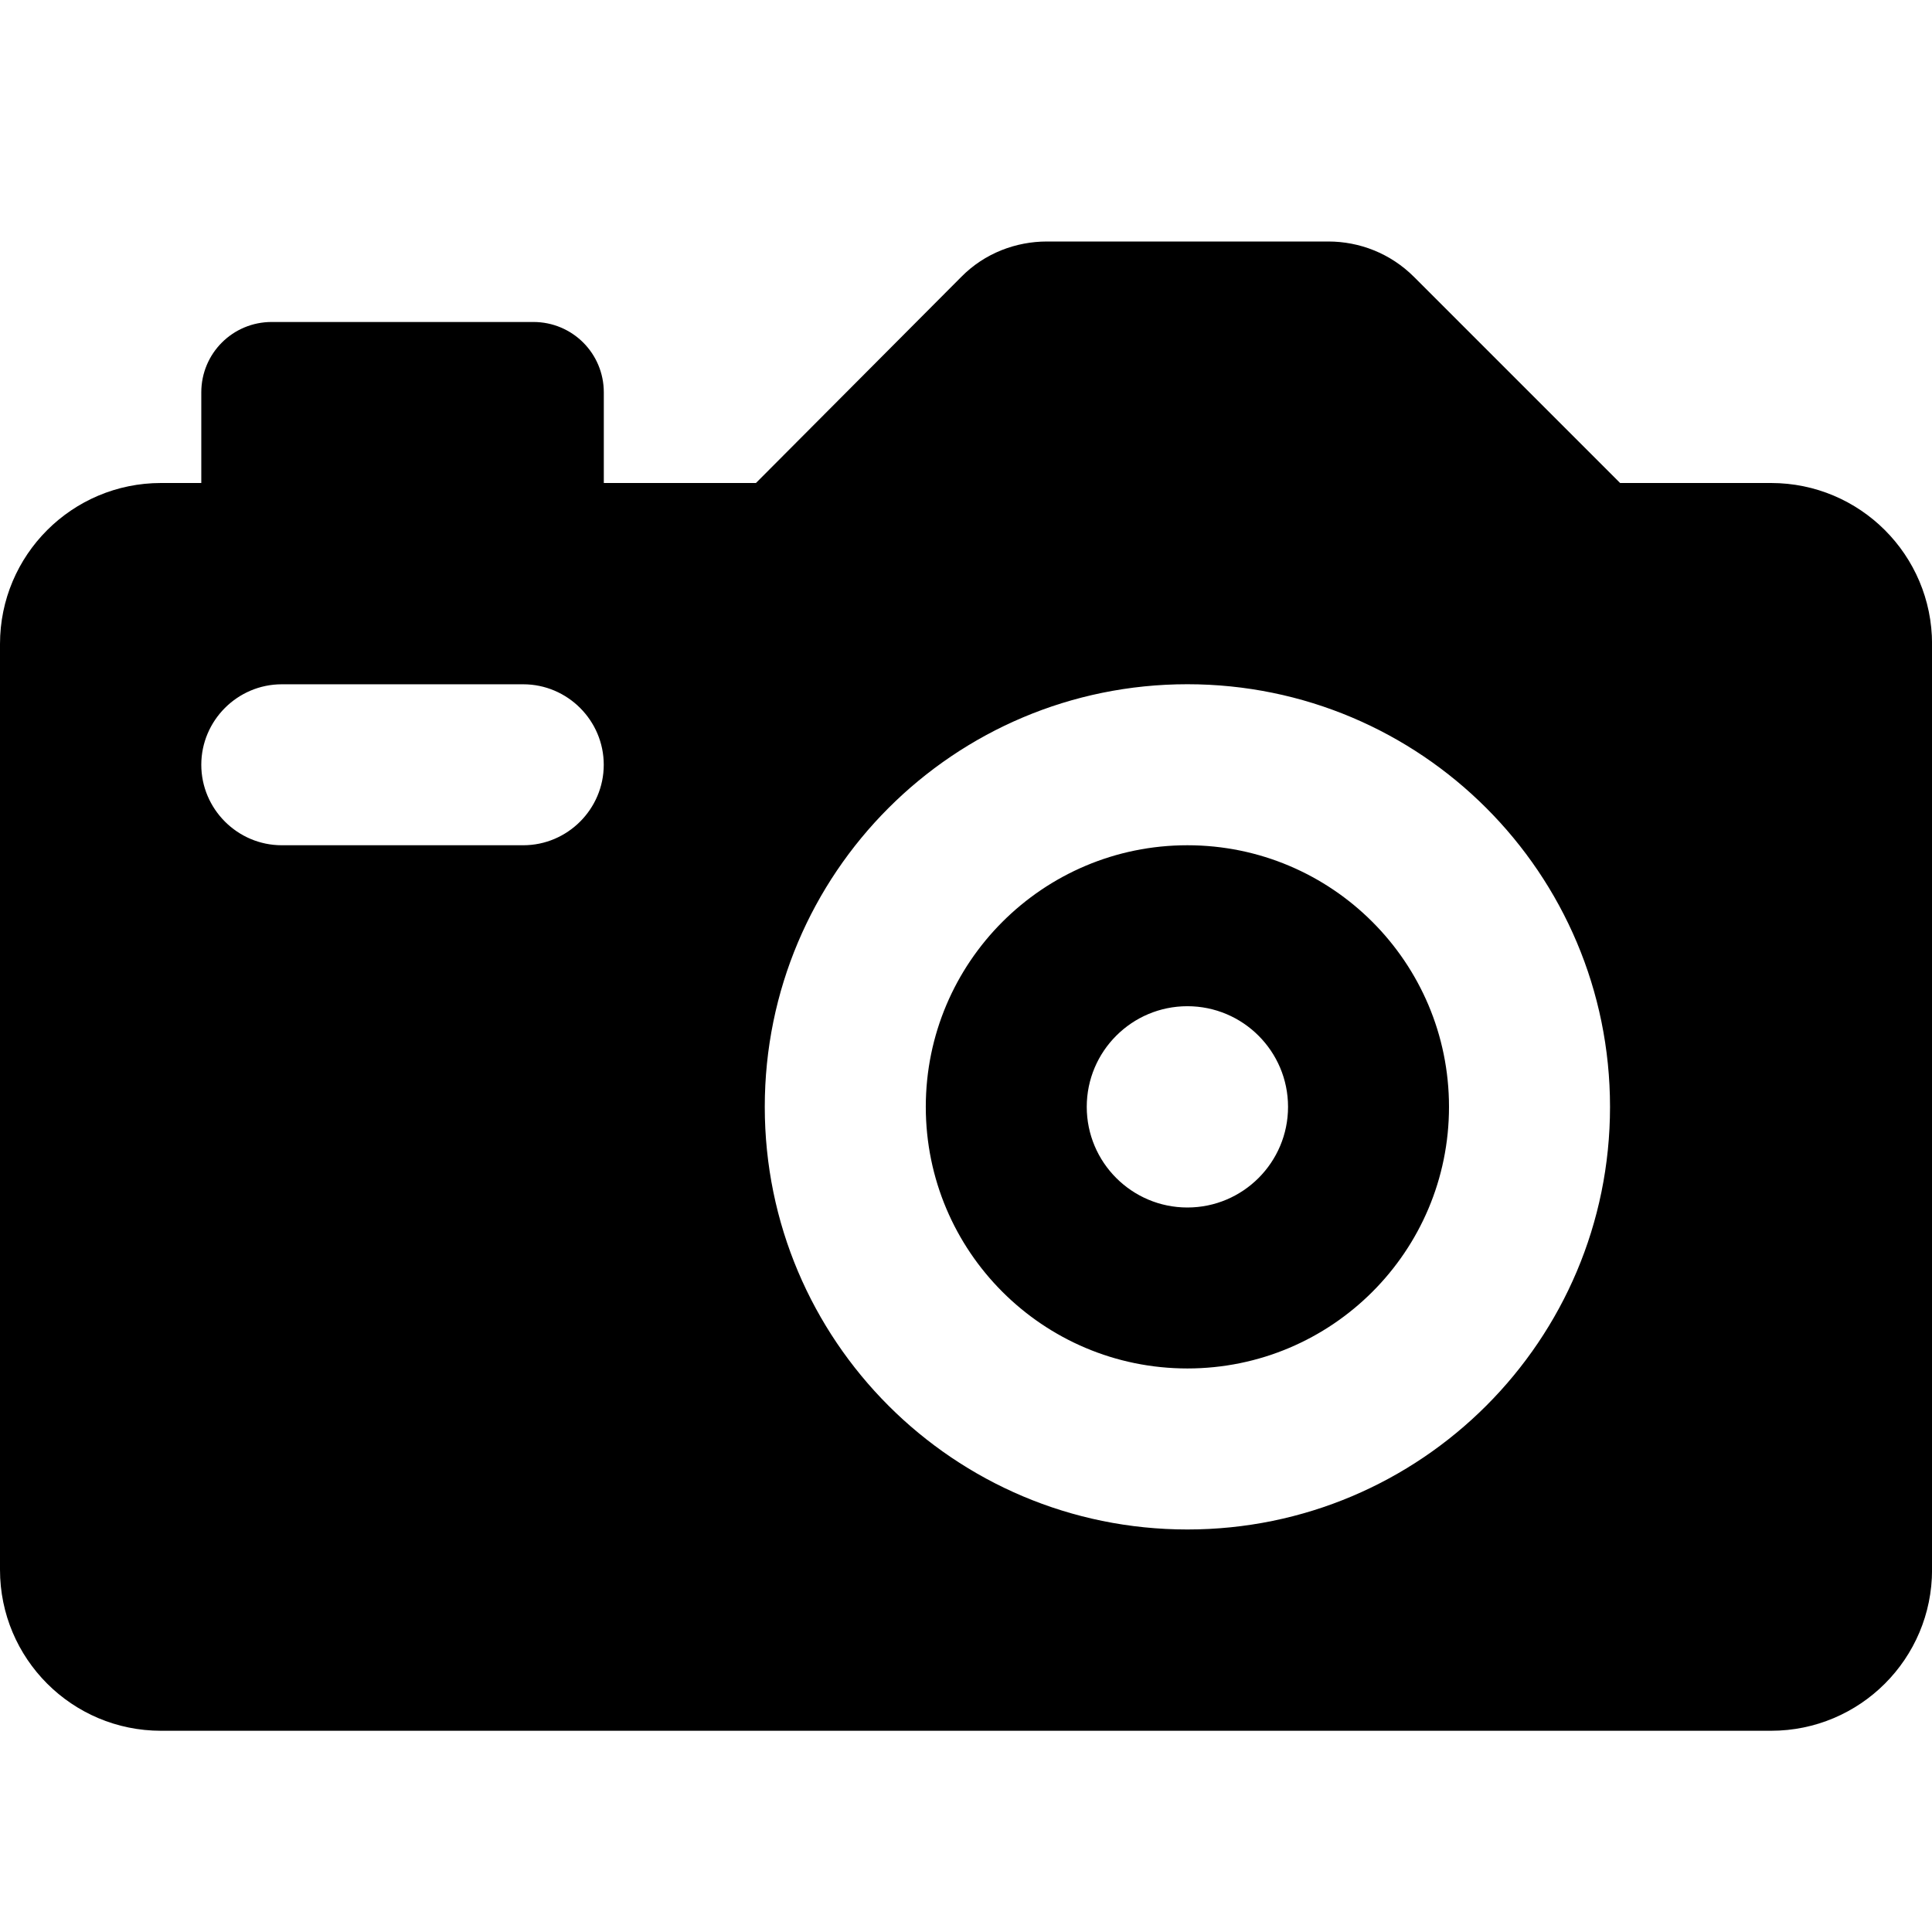 <?xml version="1.0" encoding="utf-8"?>
<!-- Generated by IcoMoon.io -->
<!DOCTYPE svg PUBLIC "-//W3C//DTD SVG 1.1//EN" "http://www.w3.org/Graphics/SVG/1.1/DTD/svg11.dtd">
<svg version="1.1" xmlns="http://www.w3.org/2000/svg" xmlns:xlink="http://www.w3.org/1999/xlink" width="32" height="32" viewBox="0 0 32 32">
<path d="M18 18.333c0-0.92 0.747-1.667 1.667-1.667s1.667 0.747 1.667 1.667-0.747 1.667-1.667 1.667-1.667-0.747-1.667-1.667zM19.667 14c-2.393 0-4.333 1.94-4.333 4.333s1.94 4.333 4.333 4.333 4.333-1.94 4.333-4.333-1.94-4.333-4.333-4.333zM0 26c0 1.473 1.193 2.667 2.667 2.667h26.667c1.473 0 2.667-1.193 2.667-2.667l-0-15.333c0-1.473-1.193-2.667-2.667-2.667h-2.5l-3.413-3.413c-0.393-0.393-0.907-0.587-1.42-0.587h-4.66c-0.513 0-1.033 0.193-1.42 0.587l-3.4 3.413h-2.52v-1.5c0-0.647-0.52-1.167-1.167-1.167h-4.333c-0.647 0-1.167 0.52-1.167 1.167v1.5h-0.667c-1.473 0-2.667 1.193-2.667 2.667v15.333zM8.667 14h-4c-0.733 0-1.333-0.6-1.333-1.333s0.6-1.333 1.333-1.333h4c0.733 0 1.333 0.6 1.333 1.333s-0.6 1.333-1.333 1.333zM19.667 11.333c3.867 0 7 3.133 7 7s-3.133 7-7 7-7-3.133-7-7 3.133-7 7-7z"></path>
</svg>
